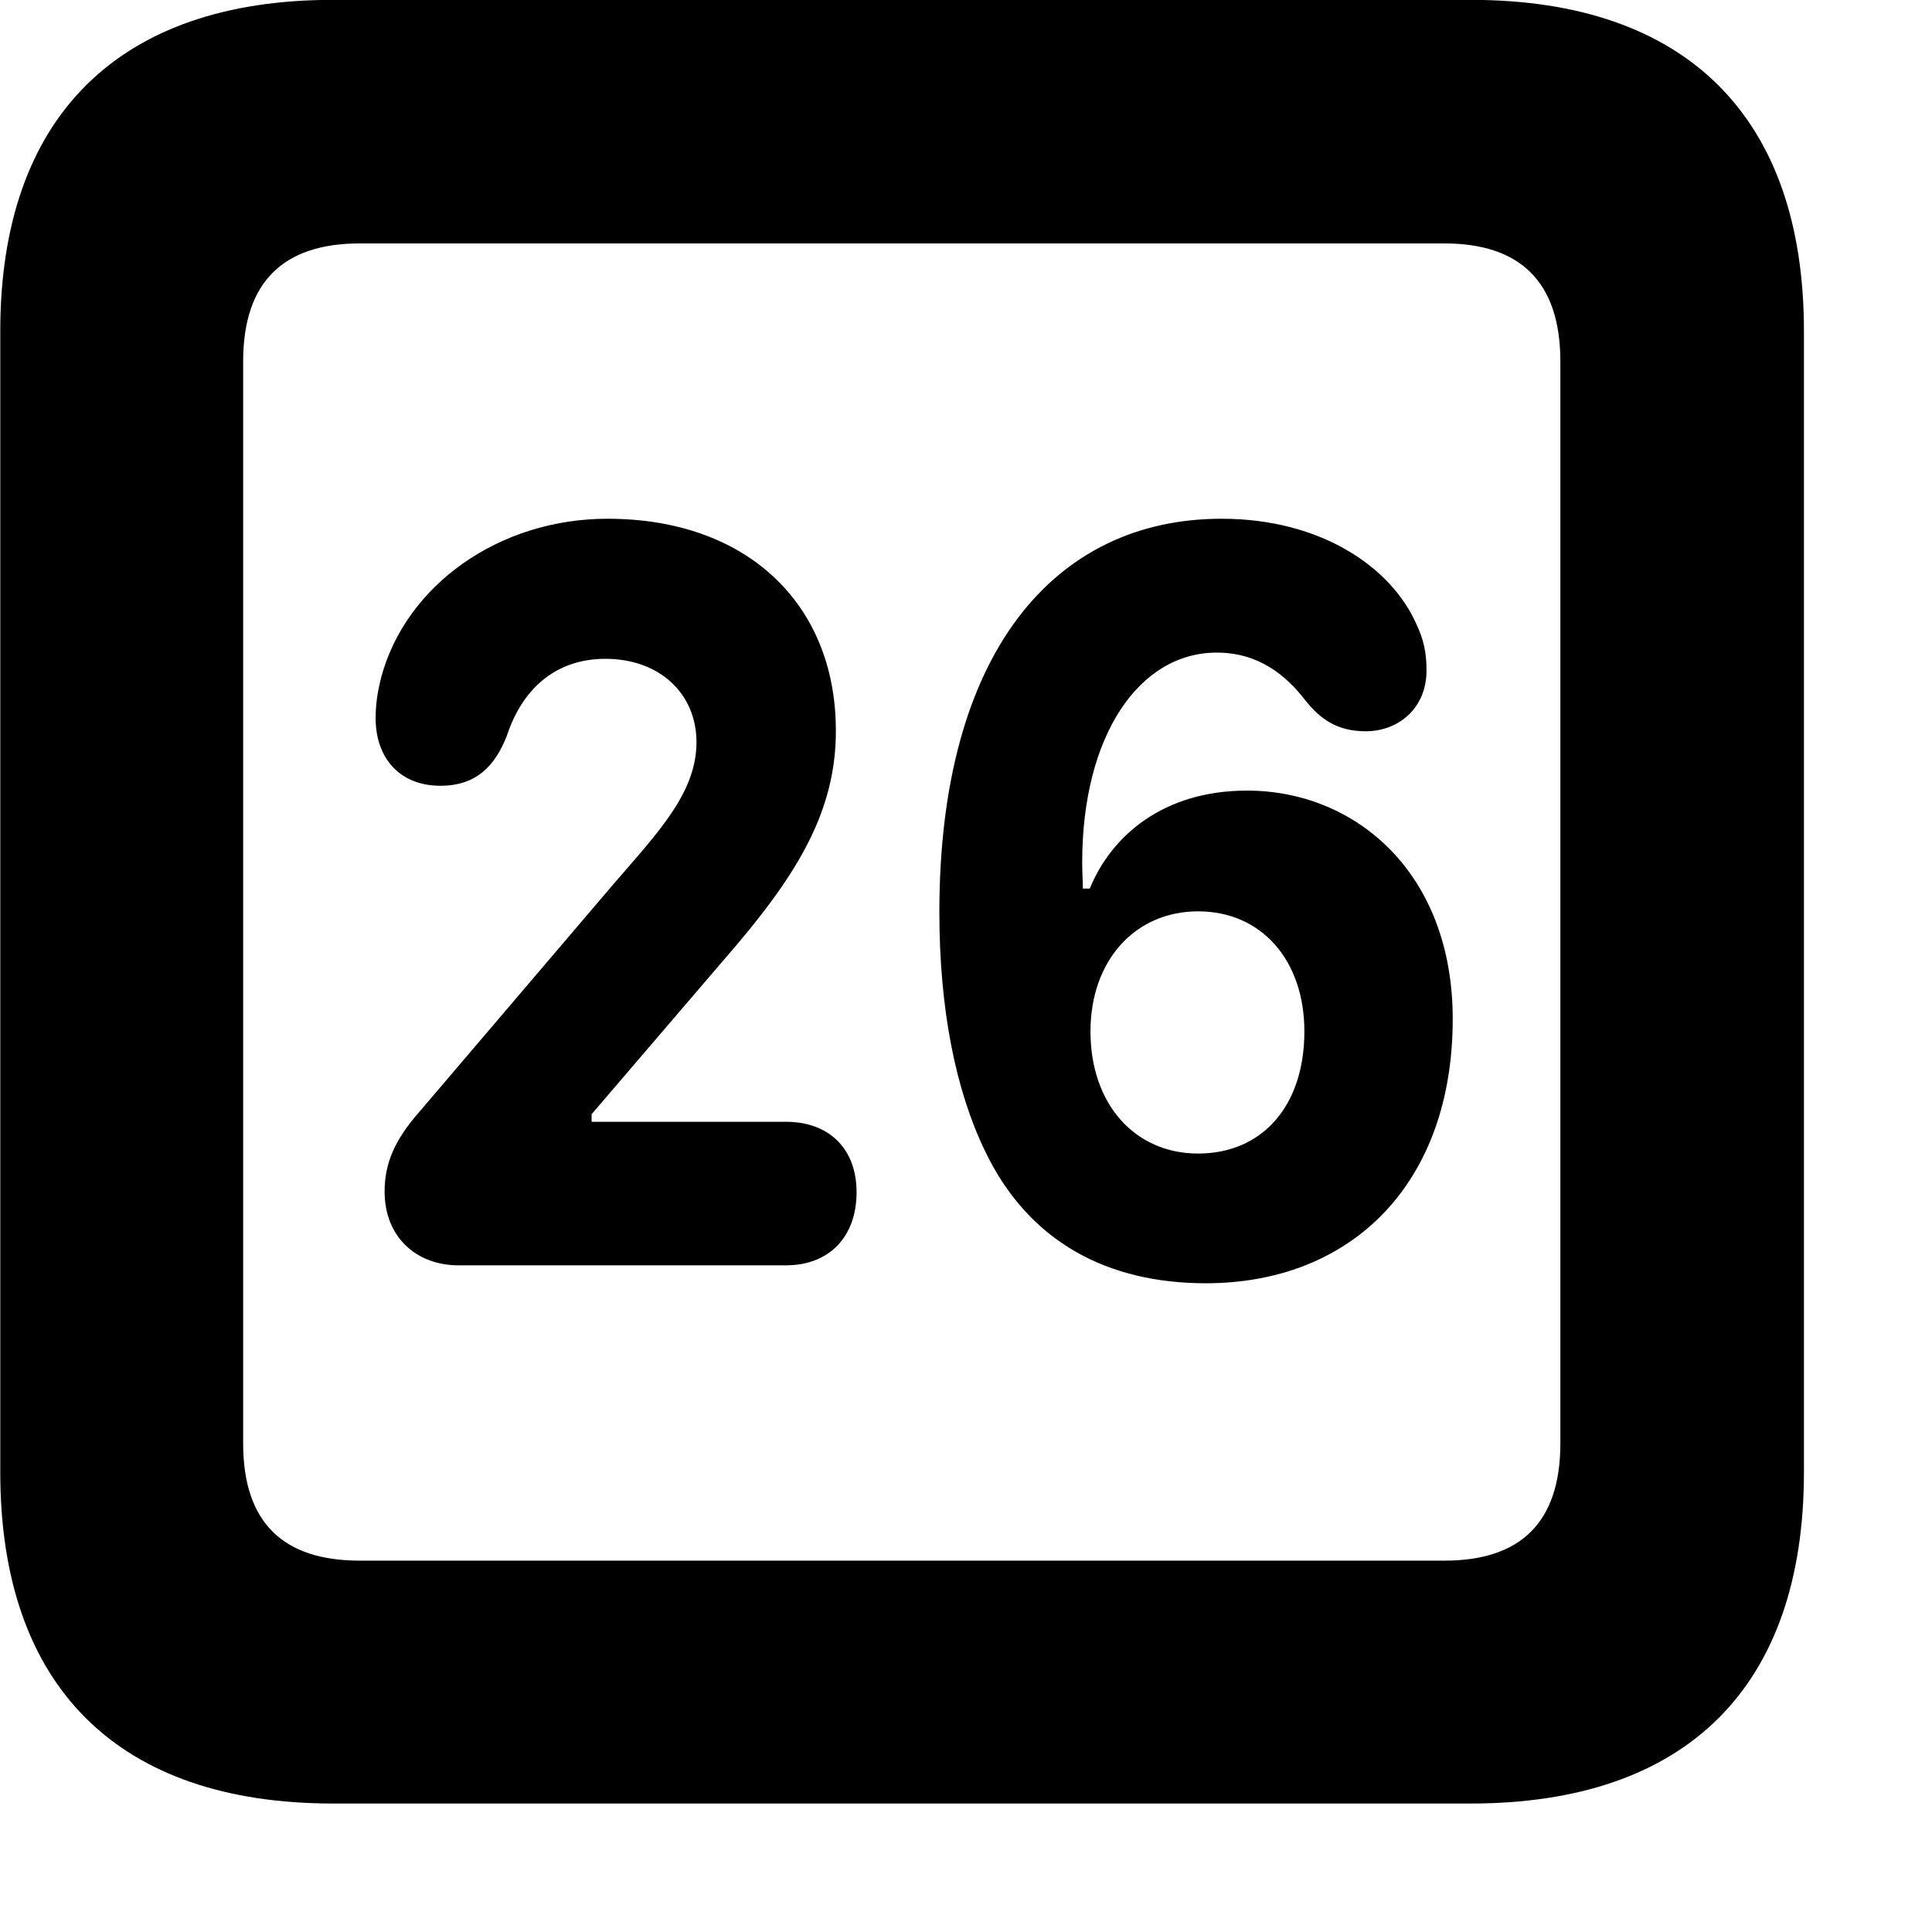 <svg xmlns="http://www.w3.org/2000/svg" viewBox="0 0 28 28" width="28" height="28">
  <path d="M4.824 26.138H21.314C24.444 26.138 26.144 24.448 26.144 21.338V4.798C26.144 1.698 24.444 -0.002 21.314 -0.002H4.824C1.714 -0.002 0.004 1.698 0.004 4.798V21.338C0.004 24.448 1.714 26.138 4.824 26.138ZM5.214 22.618C4.114 22.618 3.524 22.078 3.524 20.918V5.238C3.524 4.078 4.114 3.528 5.214 3.528H20.934C22.024 3.528 22.614 4.078 22.614 5.238V20.918C22.614 22.078 22.024 22.618 20.934 22.618ZM6.644 18.338H11.394C12.004 18.338 12.414 17.938 12.414 17.278C12.414 16.638 12.004 16.258 11.394 16.258H8.574V16.148L10.484 13.918C11.494 12.758 12.124 11.808 12.114 10.568C12.104 8.748 10.824 7.518 8.804 7.518C7.234 7.518 5.884 8.478 5.524 9.818C5.474 10.018 5.444 10.198 5.444 10.408C5.444 10.988 5.794 11.388 6.384 11.388C6.904 11.388 7.174 11.098 7.344 10.668C7.584 9.938 8.094 9.548 8.774 9.548C9.554 9.548 10.094 10.048 10.094 10.758C10.094 11.488 9.534 12.068 8.904 12.798L6.074 16.118C5.714 16.528 5.574 16.868 5.574 17.268C5.574 17.928 6.034 18.338 6.644 18.338ZM17.474 18.598C19.594 18.598 21.054 17.148 21.054 14.768C21.054 12.648 19.644 11.458 18.074 11.458C16.854 11.458 16.104 12.118 15.794 12.878H15.694C15.694 12.768 15.684 12.658 15.684 12.498C15.684 10.668 16.504 9.458 17.634 9.458C18.234 9.458 18.634 9.778 18.924 10.158C19.144 10.428 19.384 10.598 19.794 10.598C20.264 10.598 20.674 10.268 20.674 9.718C20.674 9.458 20.634 9.268 20.524 9.038C20.164 8.228 19.154 7.518 17.704 7.518C15.284 7.518 13.614 9.458 13.614 13.218C13.614 14.638 13.854 15.808 14.274 16.678C14.914 18.018 16.074 18.598 17.474 18.598ZM17.364 16.718C16.444 16.718 15.804 15.998 15.804 14.948C15.804 13.928 16.444 13.208 17.364 13.208C18.284 13.208 18.904 13.918 18.904 14.948C18.904 16.028 18.294 16.718 17.364 16.718Z" />
</svg>